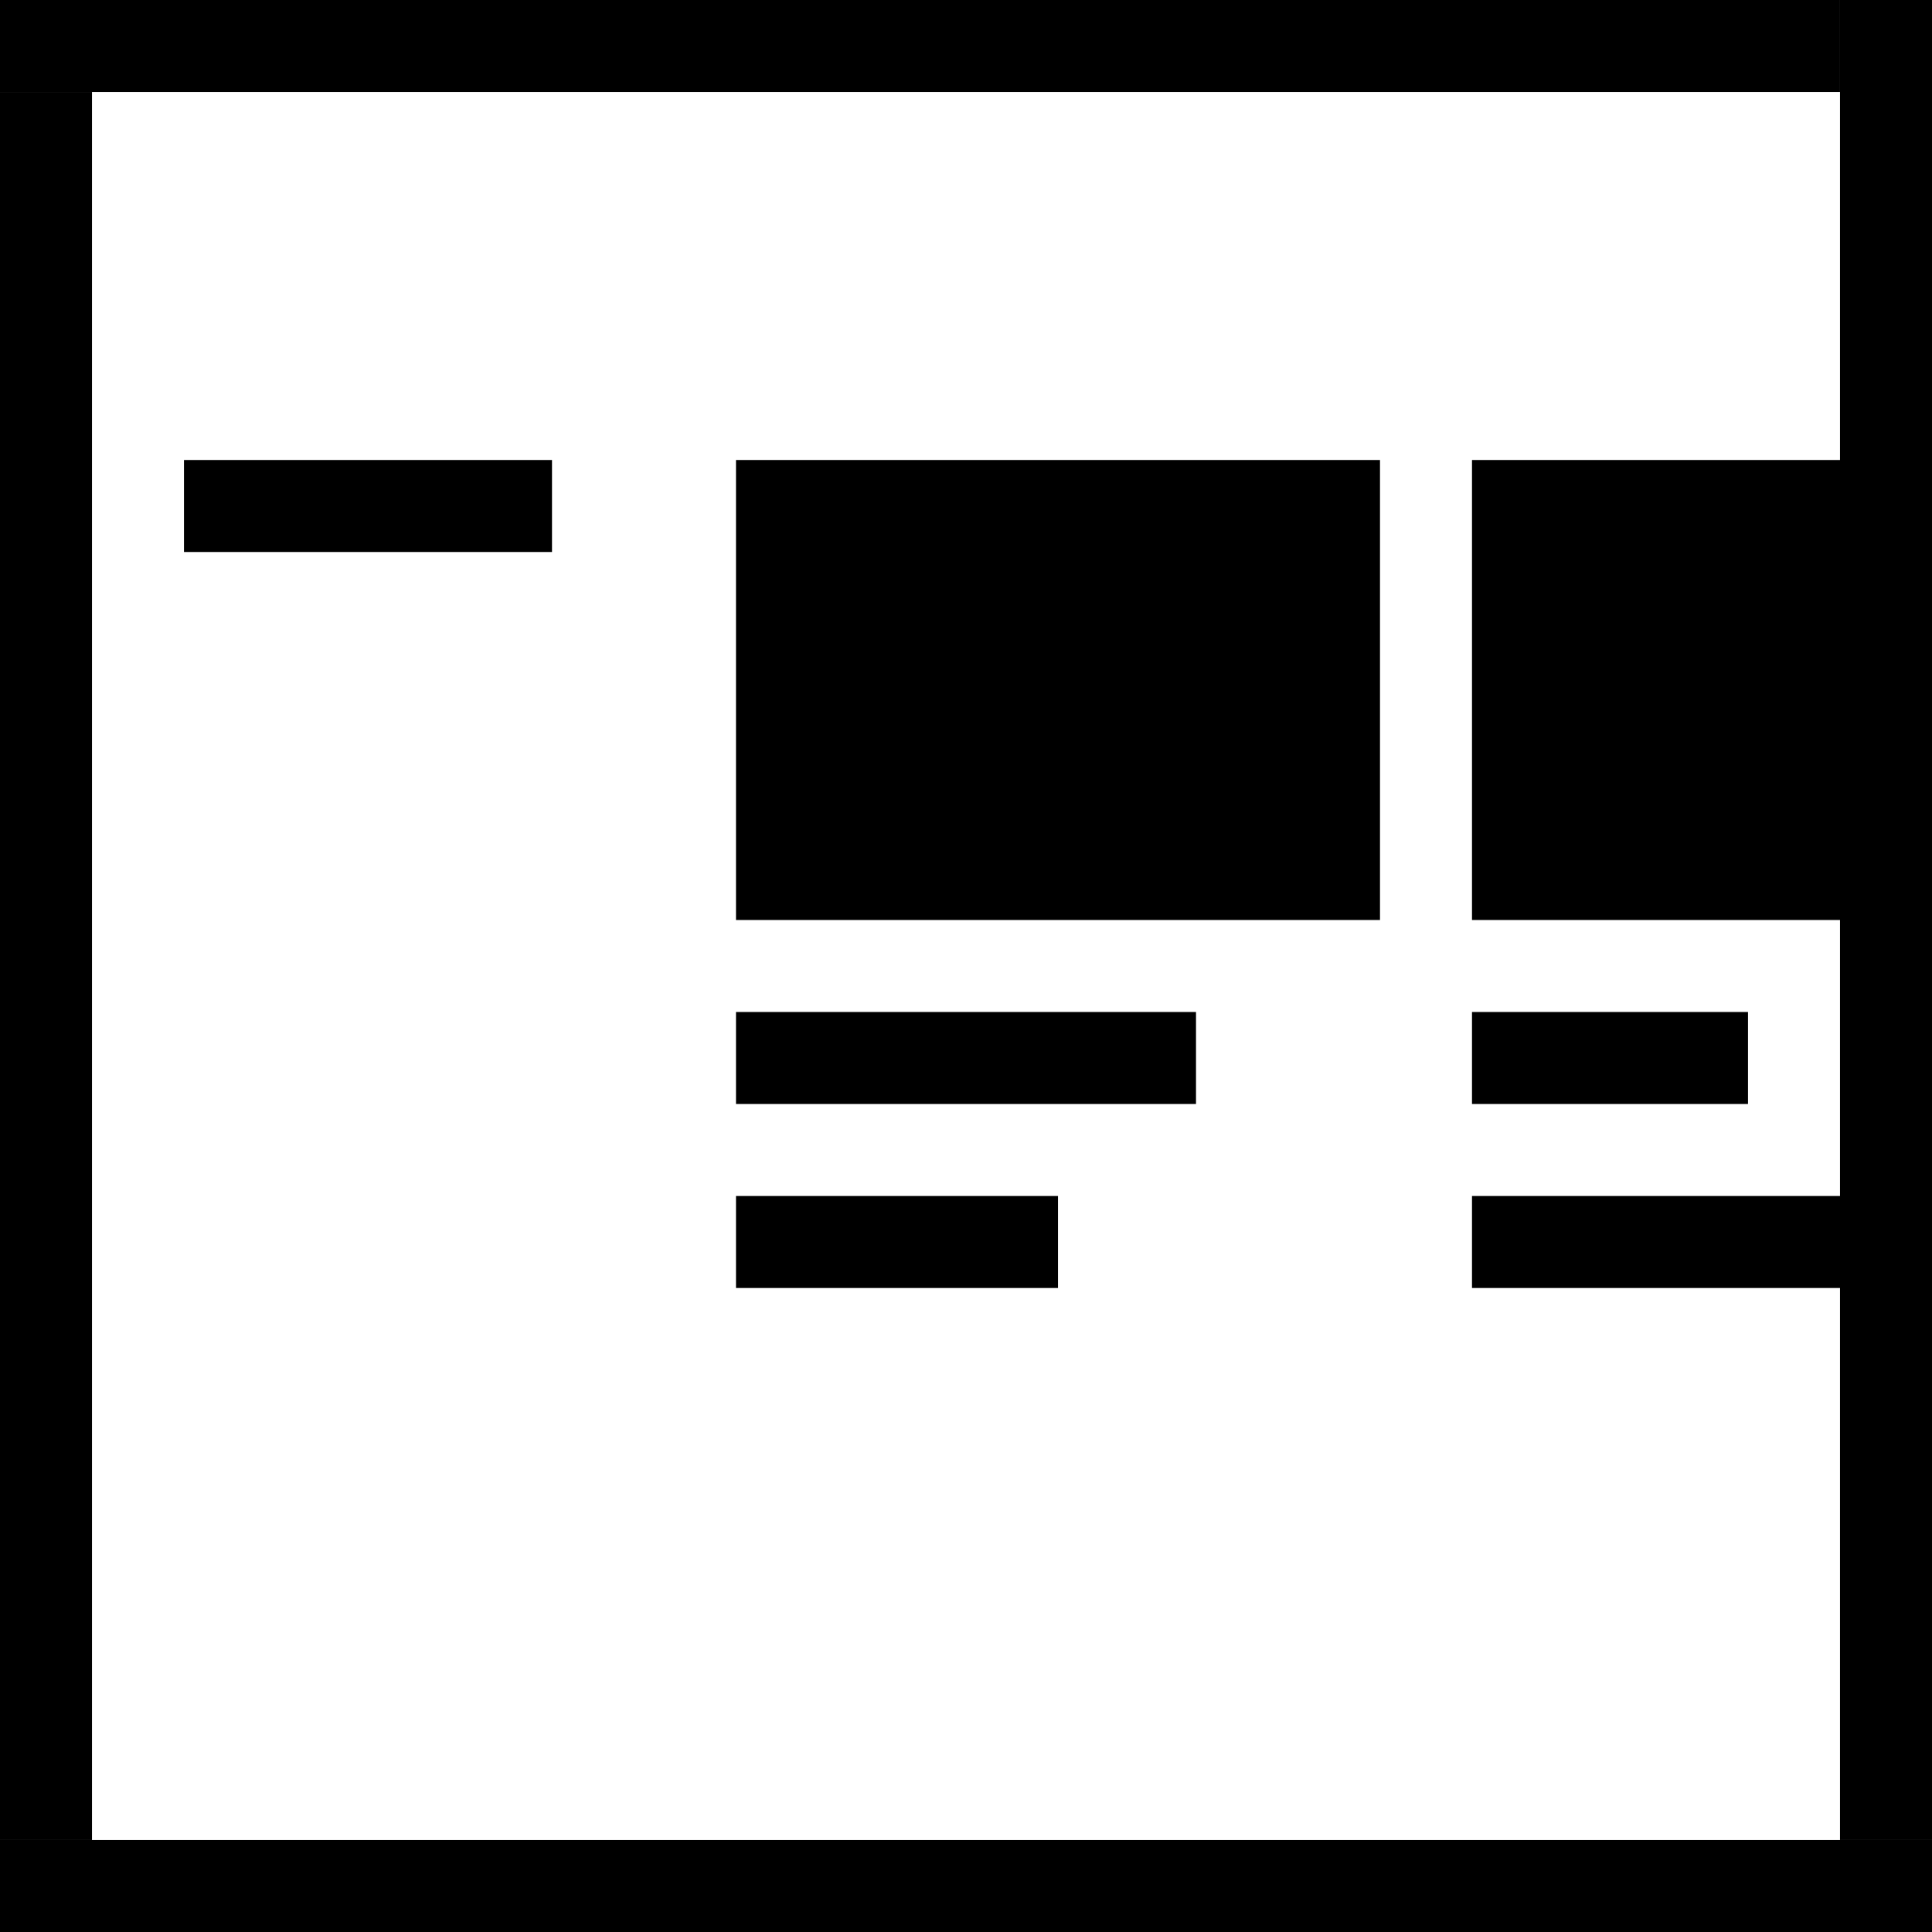 <svg xmlns="http://www.w3.org/2000/svg" width="21" height="21" viewBox="0 0 21 21"><rect x="2" y="5" width="4" height="1"/><rect x="8" y="11" width="5" height="1"/><rect width="20" height="1"/><rect y="20" width="21" height="1"/><rect y="1" width="1" height="19"/><rect x="20" width="1" height="20"/><rect x="8" y="5" width="7" height="5"/><rect x="16" y="5" width="5" height="5"/><rect x="16" y="11" width="3" height="1"/><rect x="8" y="13" width="3.5" height="1"/><rect x="16" y="13" width="5" height="1"/></svg>